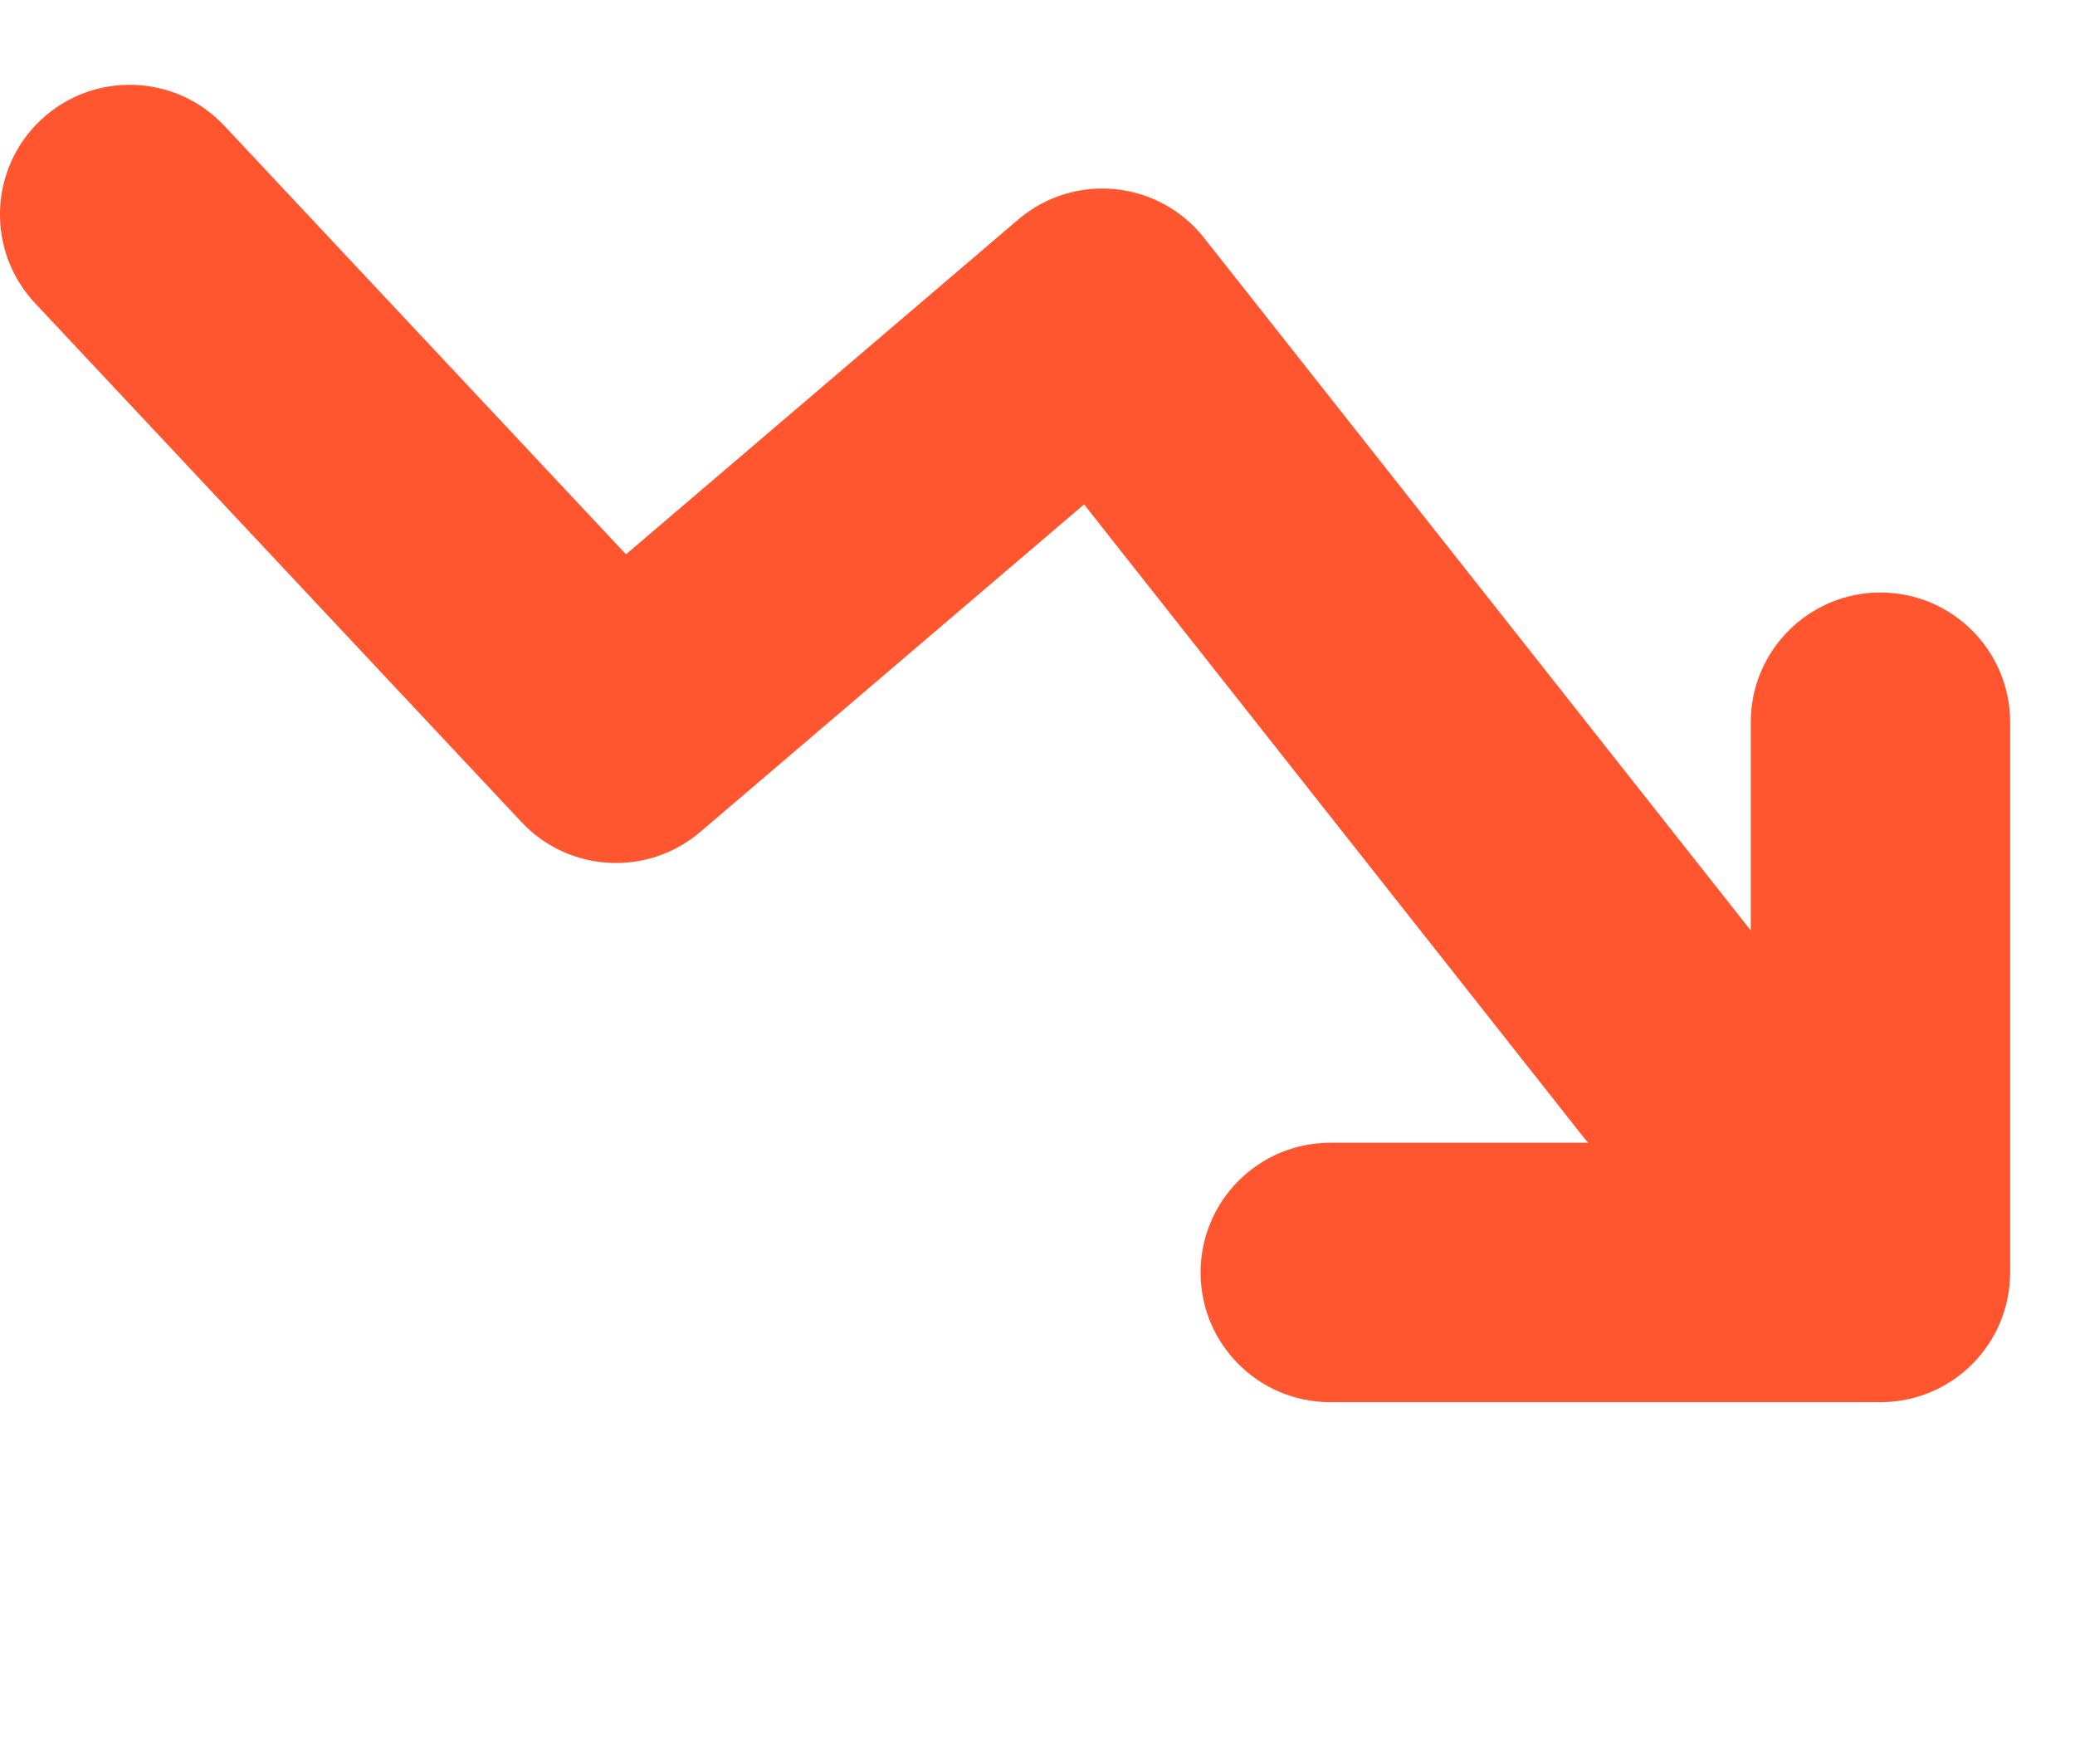 <svg width="20" height="17" viewBox="0 0 20 17" fill="none" xmlns="http://www.w3.org/2000/svg">
    <path d="M2.162 1.212C1.69 0.709 0.899 0.683 0.395 1.155C-0.109 1.627 -0.134 2.418 0.338 2.922L5.026 7.922C5.482 8.409 6.241 8.451 6.749 8.018L10.449 4.861L15.269 10.967C15.697 11.508 16.483 11.601 17.025 11.173C17.566 10.745 17.659 9.959 17.231 9.418L11.606 2.293C11.167 1.736 10.353 1.656 9.814 2.116L6.034 5.342L2.162 1.212Z" fill="#FF5630"/>
    <path d="M12.822 11.013C12.131 11.013 11.572 11.573 11.572 12.263C11.572 12.954 12.131 13.513 12.822 13.513L18.125 13.513C18.815 13.513 19.375 12.954 19.375 12.263L19.375 6.96C19.375 6.27 18.815 5.71 18.125 5.71C17.435 5.71 16.875 6.27 16.875 6.96L16.875 11.013L12.822 11.013Z" fill="#FF5630"/>
</svg>